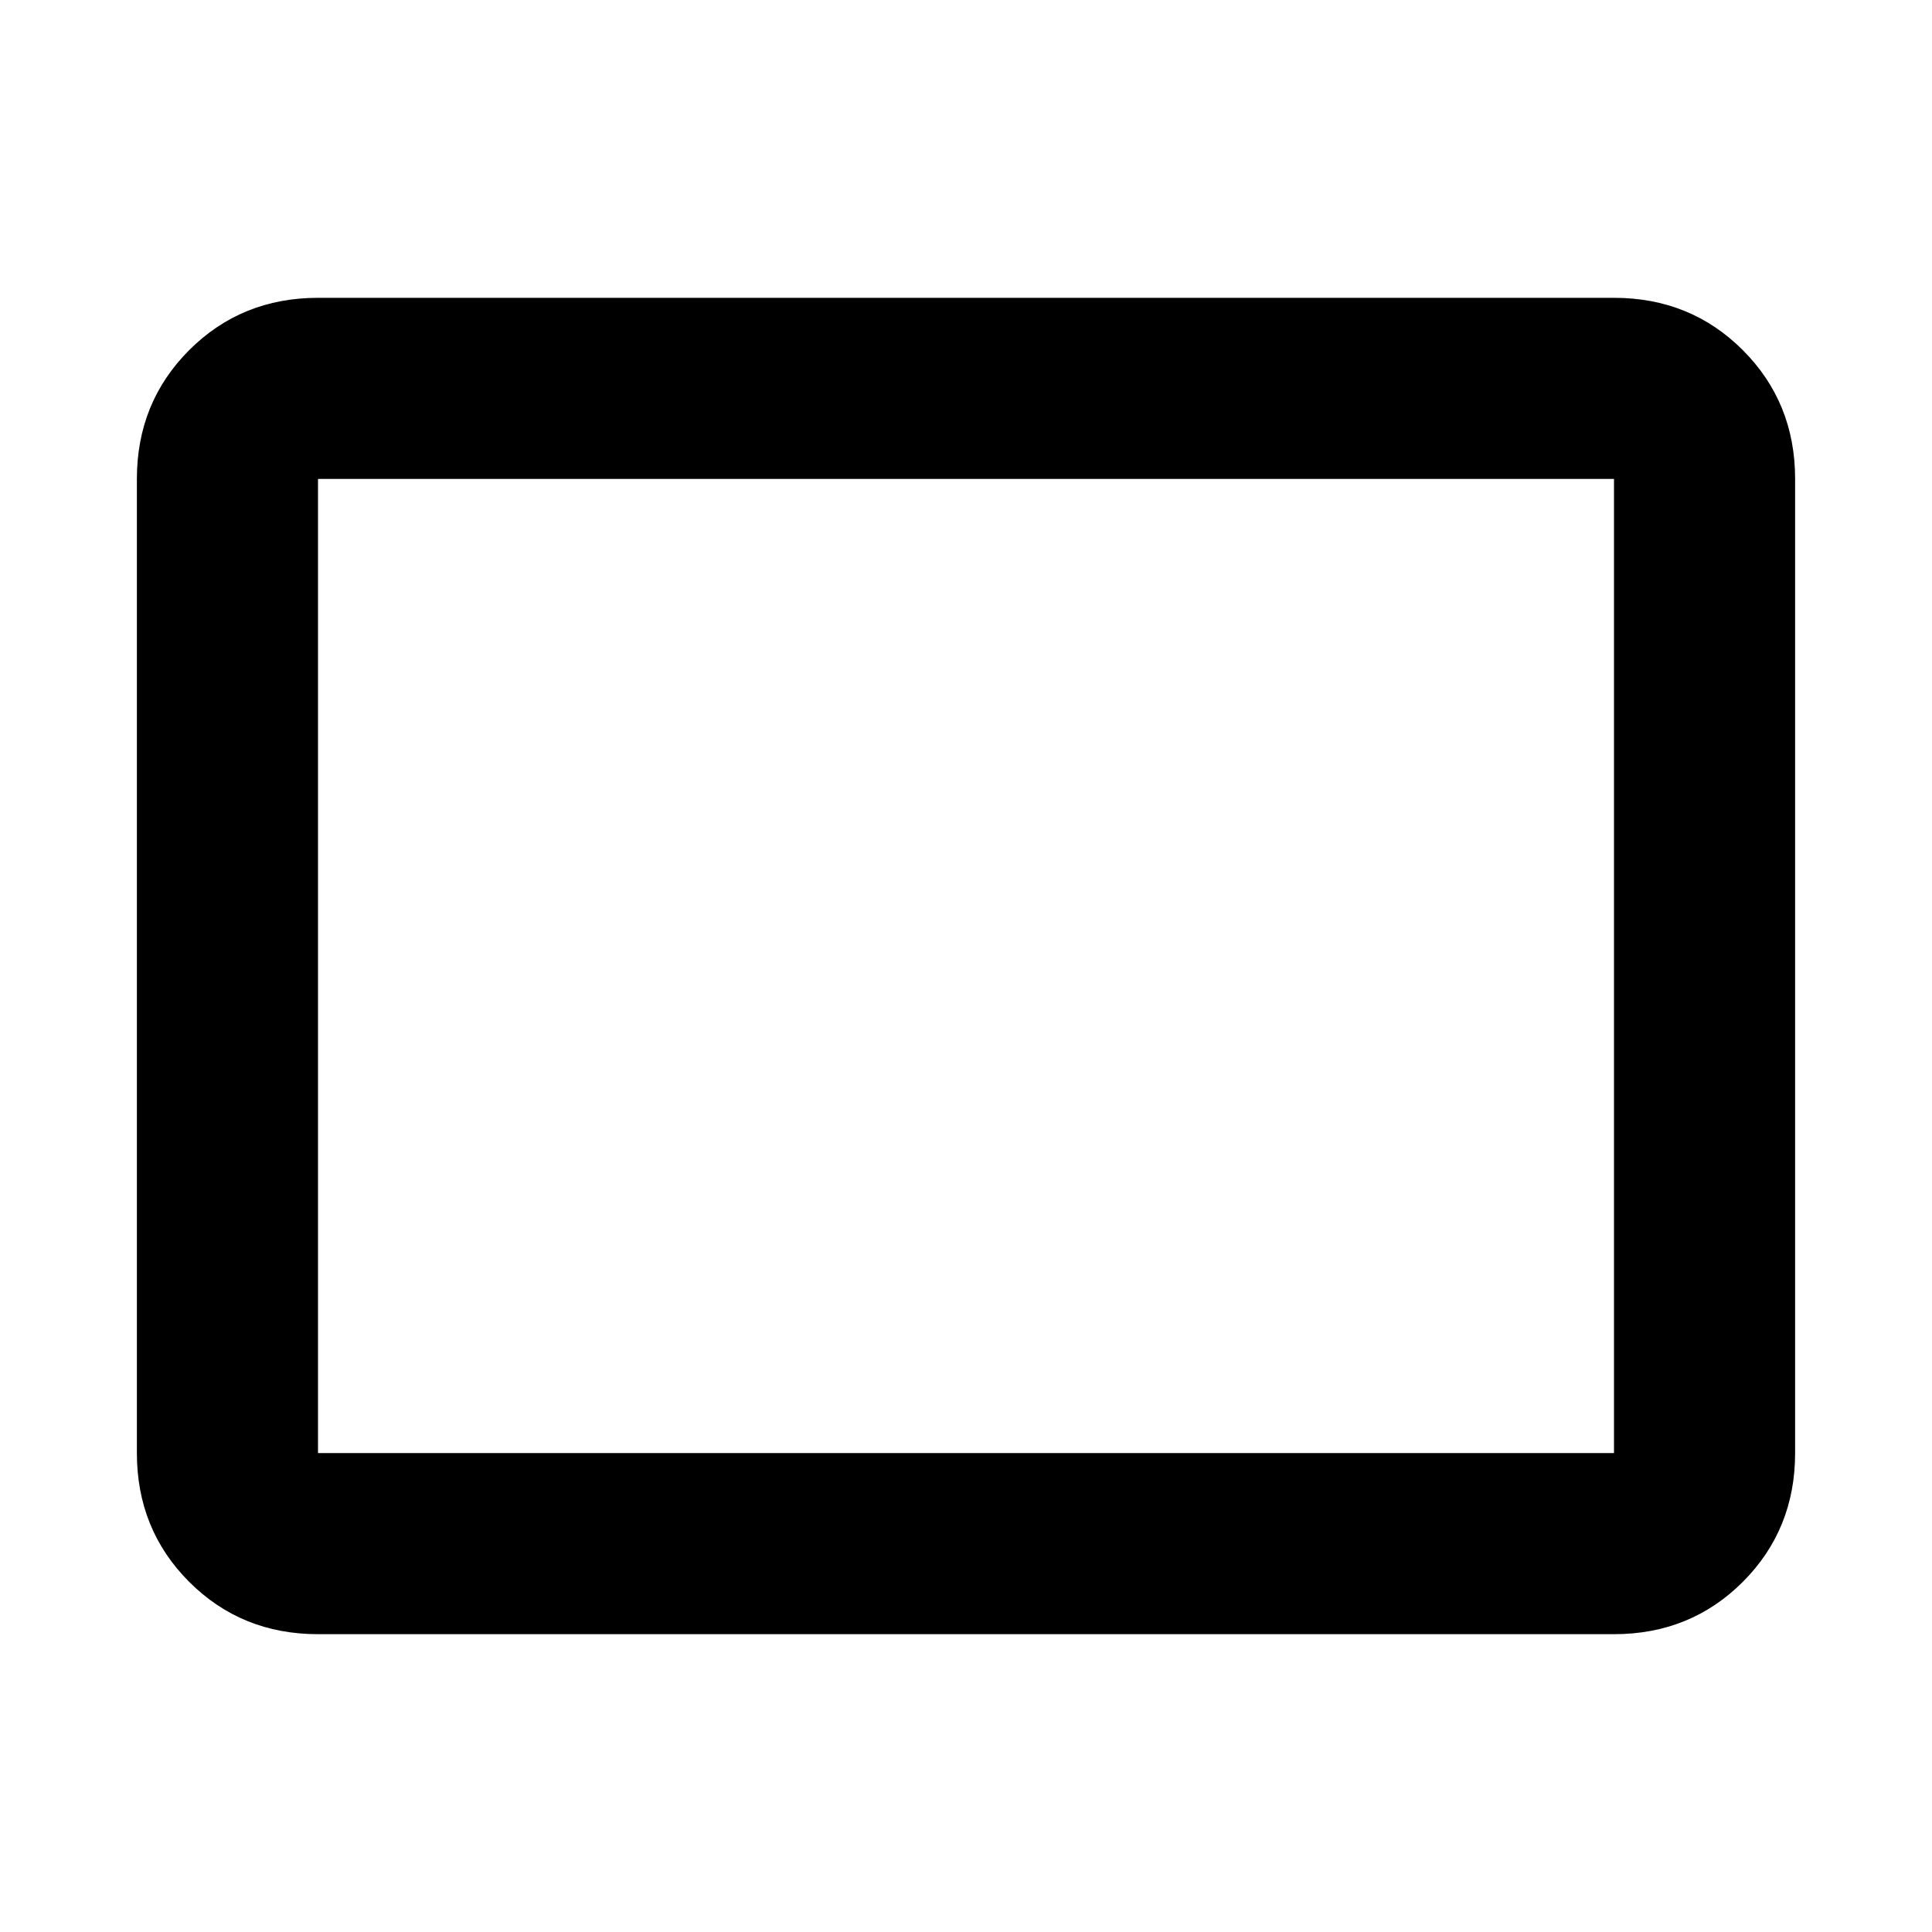 <svg xmlns="http://www.w3.org/2000/svg" height="20" width="20"><path d="M3.292 16.917q-.792 0-1.334-.542-.541-.542-.541-1.333V4.958q0-.791.541-1.333.542-.542 1.334-.542h13.416q.792 0 1.334.542.541.542.541 1.333v10.084q0 .791-.541 1.333-.542.542-1.334.542Zm0-1.875h13.416V4.958H3.292Zm0 0V4.958v10.084Z"/></svg>